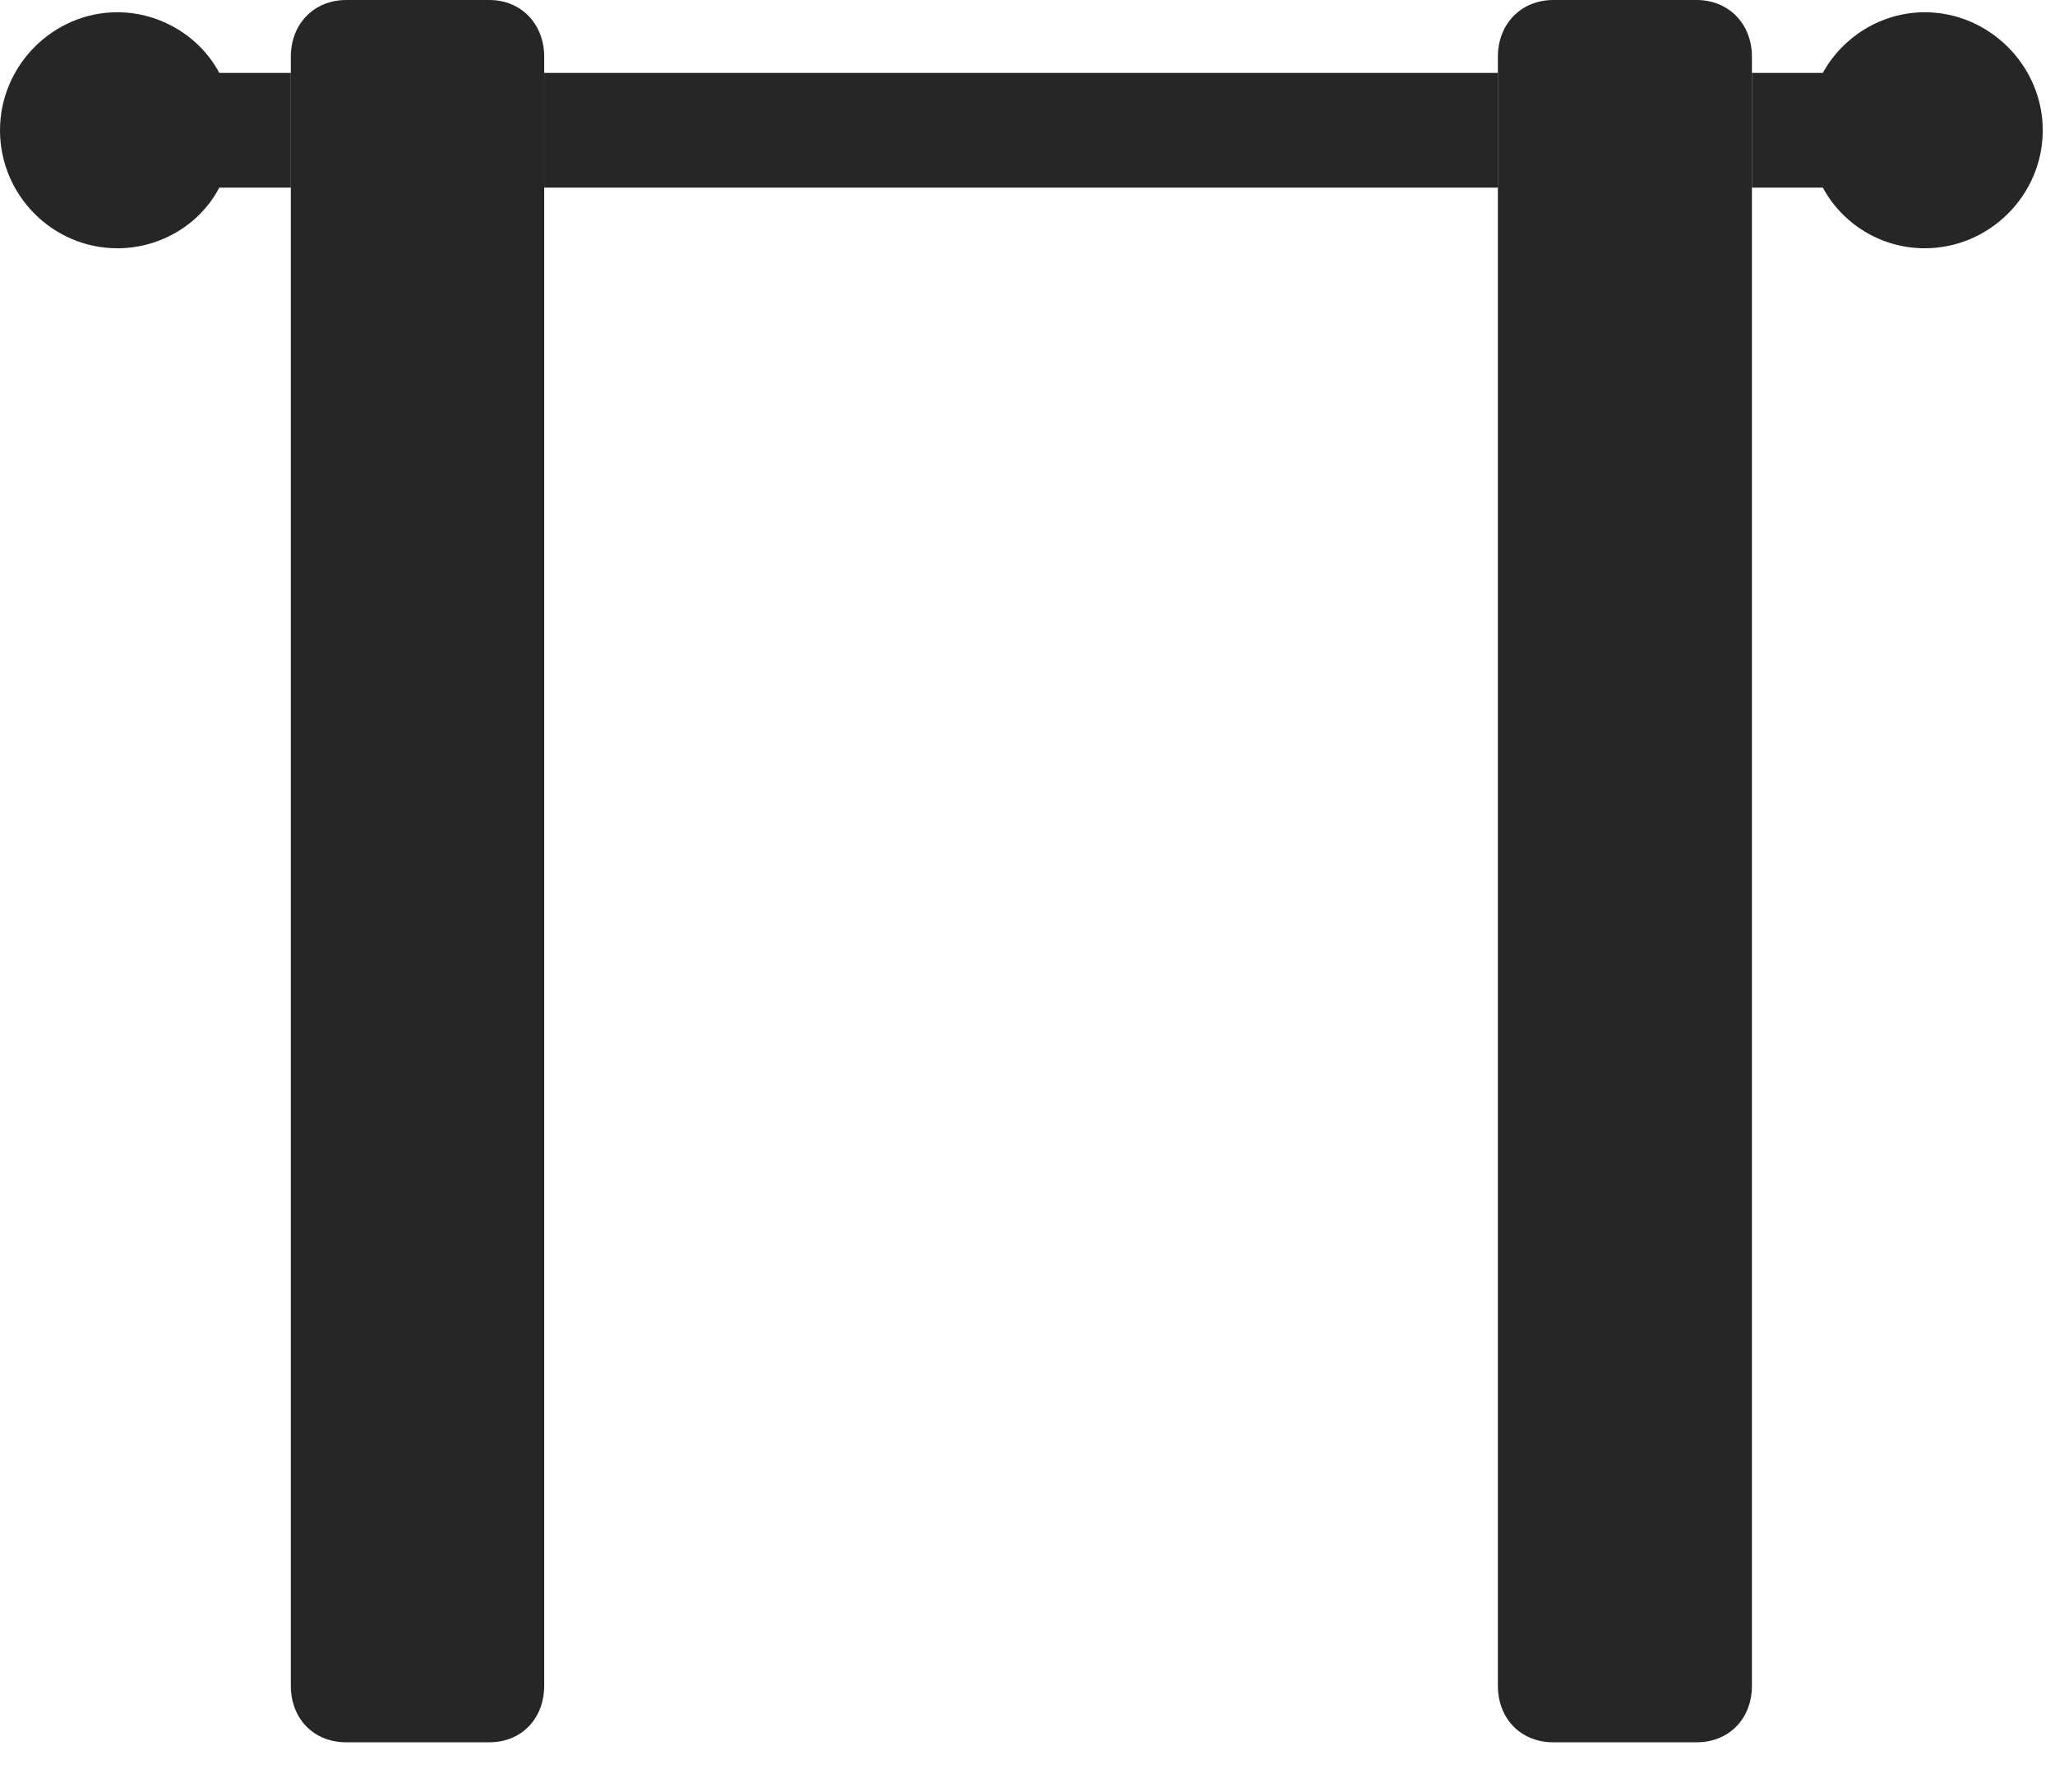 <?xml version="1.0" encoding="UTF-8"?>
<!--Generator: Apple Native CoreSVG 326-->
<!DOCTYPE svg
PUBLIC "-//W3C//DTD SVG 1.1//EN"
       "http://www.w3.org/Graphics/SVG/1.1/DTD/svg11.dtd">
<svg version="1.1" xmlns="http://www.w3.org/2000/svg" xmlns:xlink="http://www.w3.org/1999/xlink" viewBox="0 0 62.246 54.277">
 <g>
  <rect height="54.277" opacity="0" width="62.246" x="0" y="0"/>
  <path d="M6.641 2.207L8.809 2.207L8.809 5.684L6.641 5.684C6.074 6.777 4.883 7.52 3.555 7.52C1.602 7.52 0 5.918 0 3.945C0 1.992 1.602 0.371 3.555 0.371C4.883 0.371 6.074 1.133 6.641 2.207ZM61.875 3.945C61.875 5.918 60.254 7.52 58.301 7.52C56.973 7.52 55.801 6.777 55.215 5.684L53.066 5.684L53.066 2.207L55.215 2.207C55.801 1.133 56.973 0.371 58.301 0.371C60.254 0.371 61.875 1.992 61.875 3.945ZM45.371 5.684L16.484 5.684L16.484 2.207L45.371 2.207Z" fill="black" fill-opacity="0.85"/>
  <path d="M10.488 52.773L14.824 52.773C15.781 52.773 16.484 52.07 16.484 51.055L16.484 1.719C16.484 0.723 15.781 0 14.824 0L10.488 0C9.512 0 8.809 0.723 8.809 1.719L8.809 51.055C8.809 52.07 9.512 52.773 10.488 52.773ZM47.051 52.773L51.387 52.773C52.363 52.773 53.066 52.07 53.066 51.055L53.066 1.719C53.066 0.723 52.363 0 51.387 0L47.051 0C46.074 0 45.371 0.723 45.371 1.719L45.371 51.055C45.371 52.07 46.074 52.773 47.051 52.773Z" fill="black" fill-opacity="0.85"/>
 </g>
</svg>
